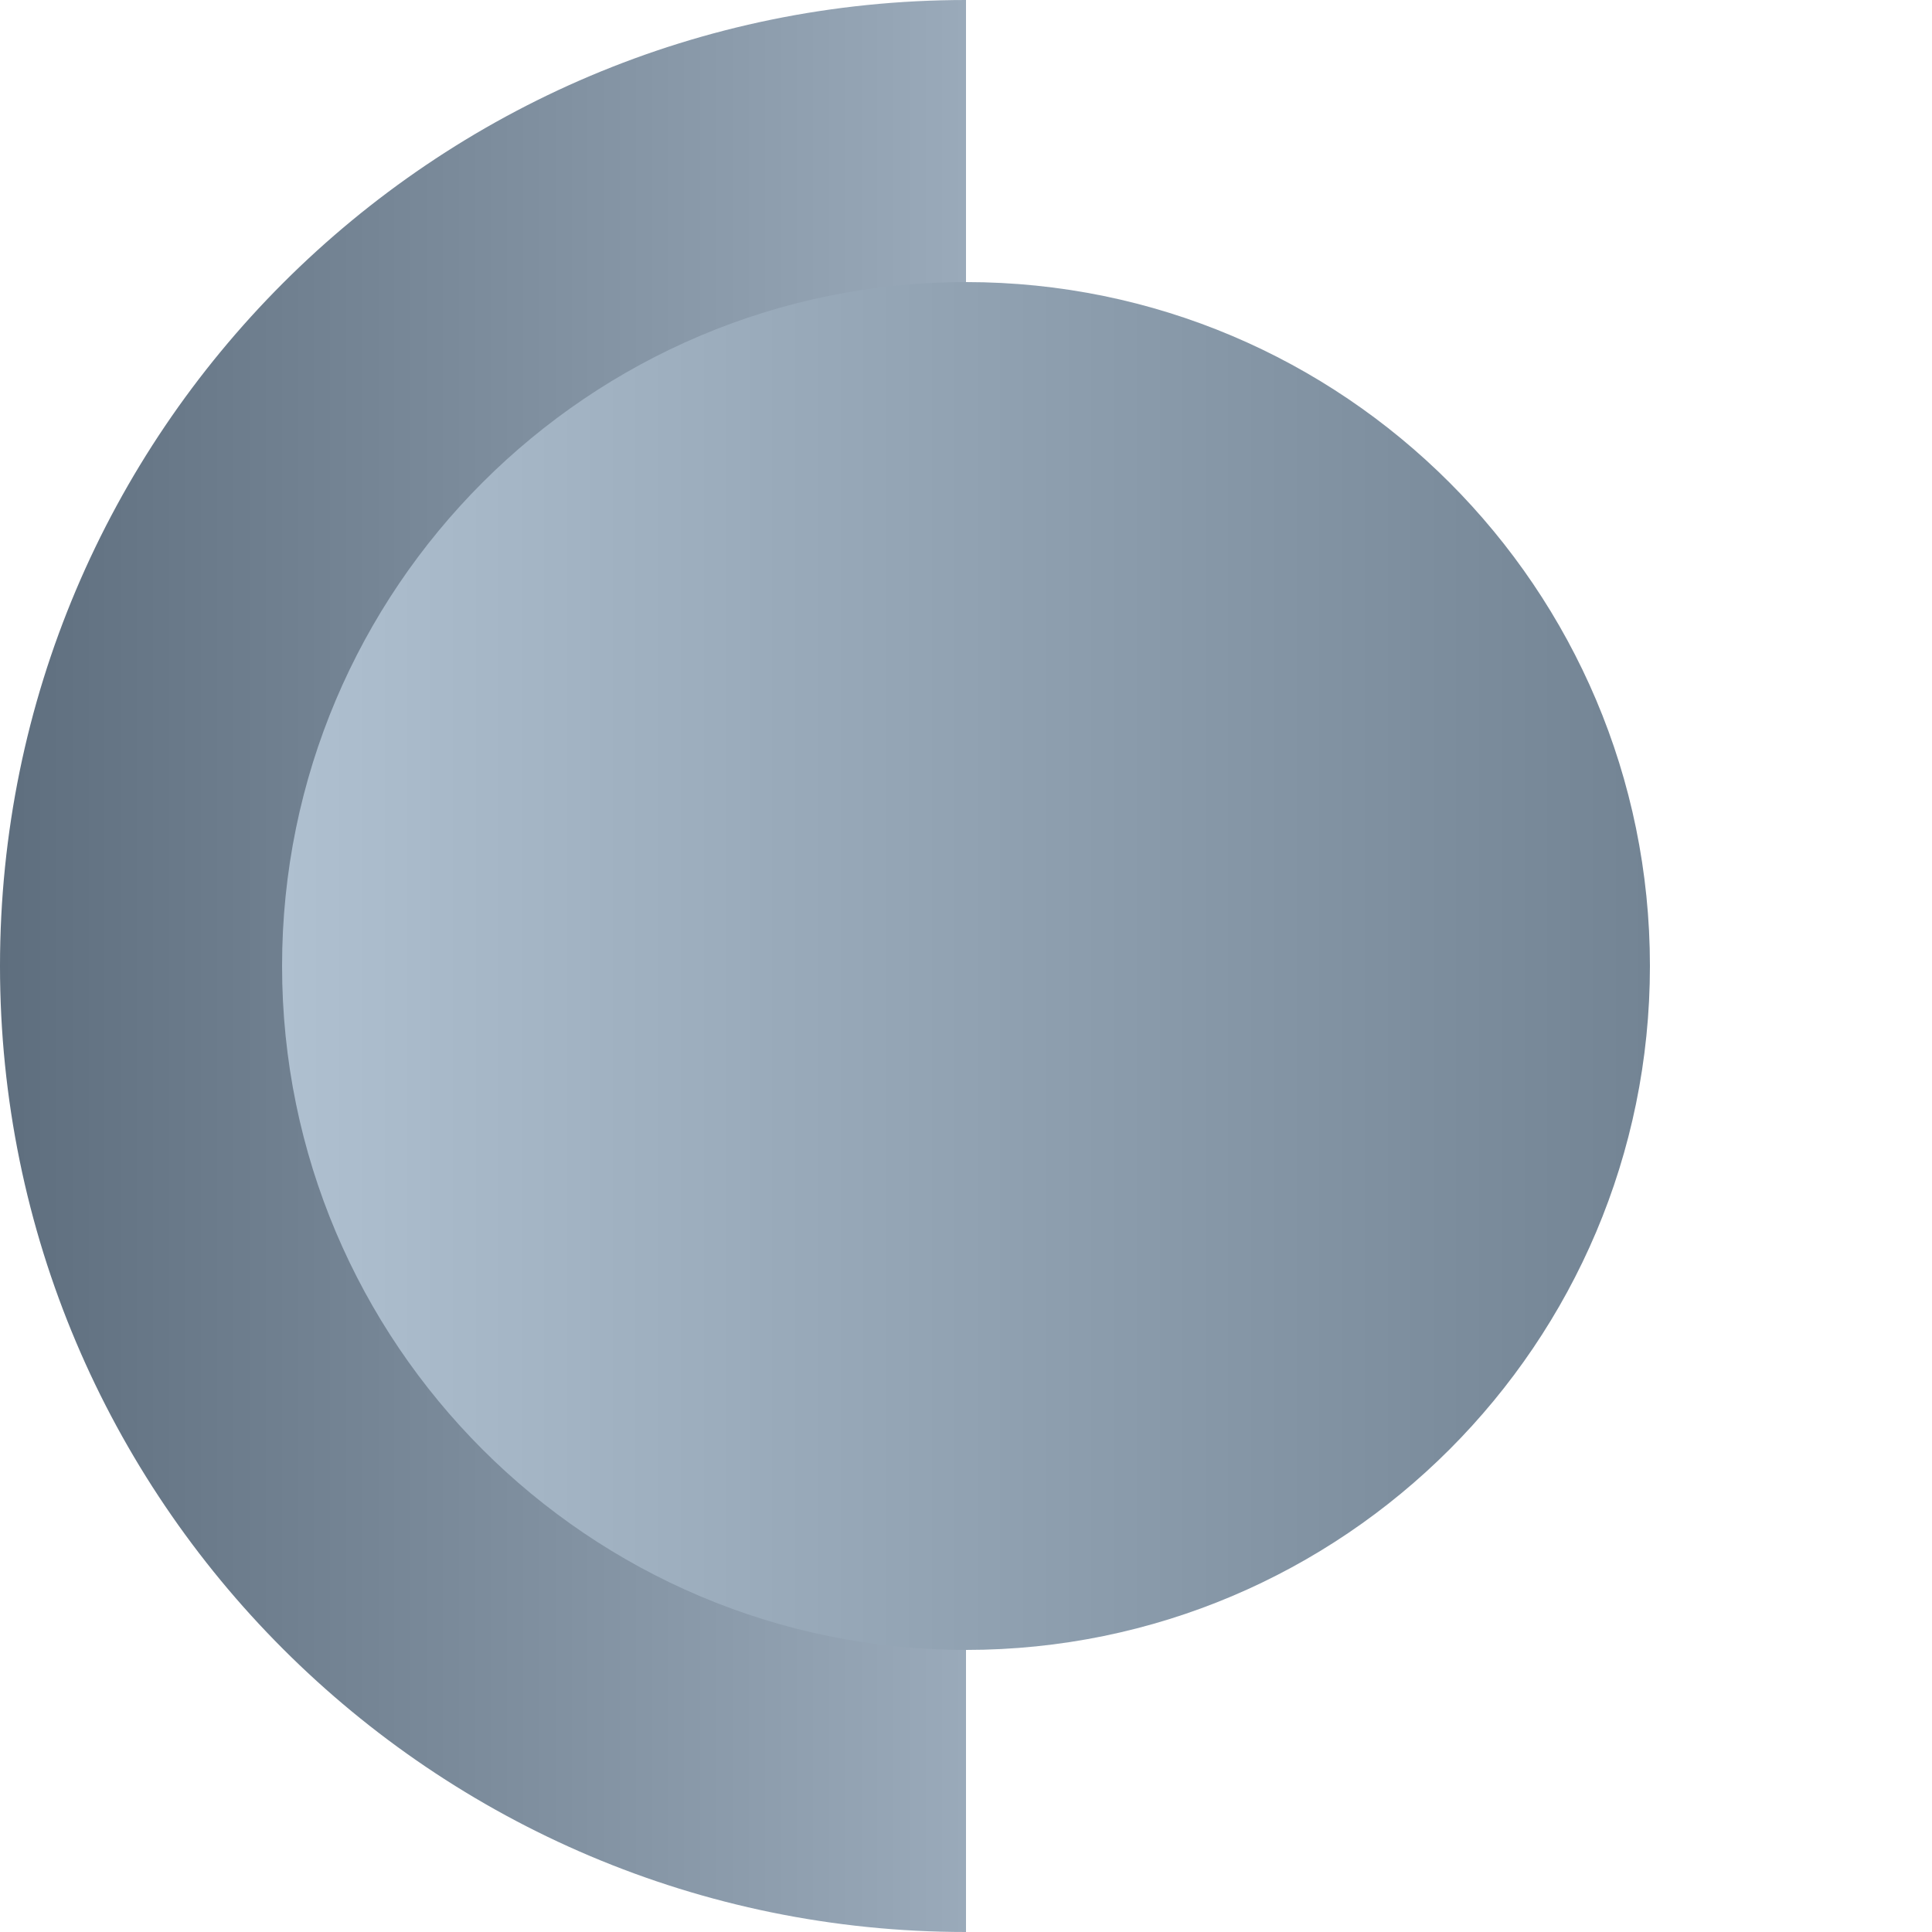 <?xml version="1.0" encoding="utf-8"?>
<!-- Generator: Adobe Illustrator 25.0.0, SVG Export Plug-In . SVG Version: 6.00 Build 0)  -->
<svg version="1.1" id="Layer_1" xmlns="http://www.w3.org/2000/svg" xmlns:xlink="http://www.w3.org/1999/xlink" x="0px" y="0px"
	 viewBox="0 0 150 150" style="enable-background:new 0 0 150 150;" xml:space="preserve">
<style type="text/css">
	.st0{fill:url(#SVGID_1_);}
	.st1{fill:url(#SVGID_2_);}
</style>
<linearGradient id="SVGID_1_" gradientUnits="userSpaceOnUse" x1="-167.36" y1="-809.221" x2="-242.36" y2="-809.221" gradientTransform="matrix(-1 0 0 -1 -167.36 -734.221)">
	<stop  offset="0" style="stop-color:#5E6E7E"/>
	<stop  offset="1" style="stop-color:#9AAABA"/>
</linearGradient>
<path class="st0" d="M0,75c0,41.4,33.6,75,75,75v-21.9V21.9V0C33.6,0,0,33.6,0,75z"/>
<linearGradient id="SVGID_2_" gradientUnits="userSpaceOnUse" x1="-295.46" y1="-809.221" x2="-189.26" y2="-809.221" gradientTransform="matrix(-1 0 0 -1 -167.36 -734.221)">
	<stop  offset="0" style="stop-color:#738494"/>
	<stop  offset="1" style="stop-color:#AFC0D0"/>
</linearGradient>
<path class="st1" d="M128.1,75c0,29.3-23.8,53.1-53.1,53.1S21.9,104.3,21.9,75S45.7,21.9,75,21.9S128.1,45.7,128.1,75z"/>
</svg>
